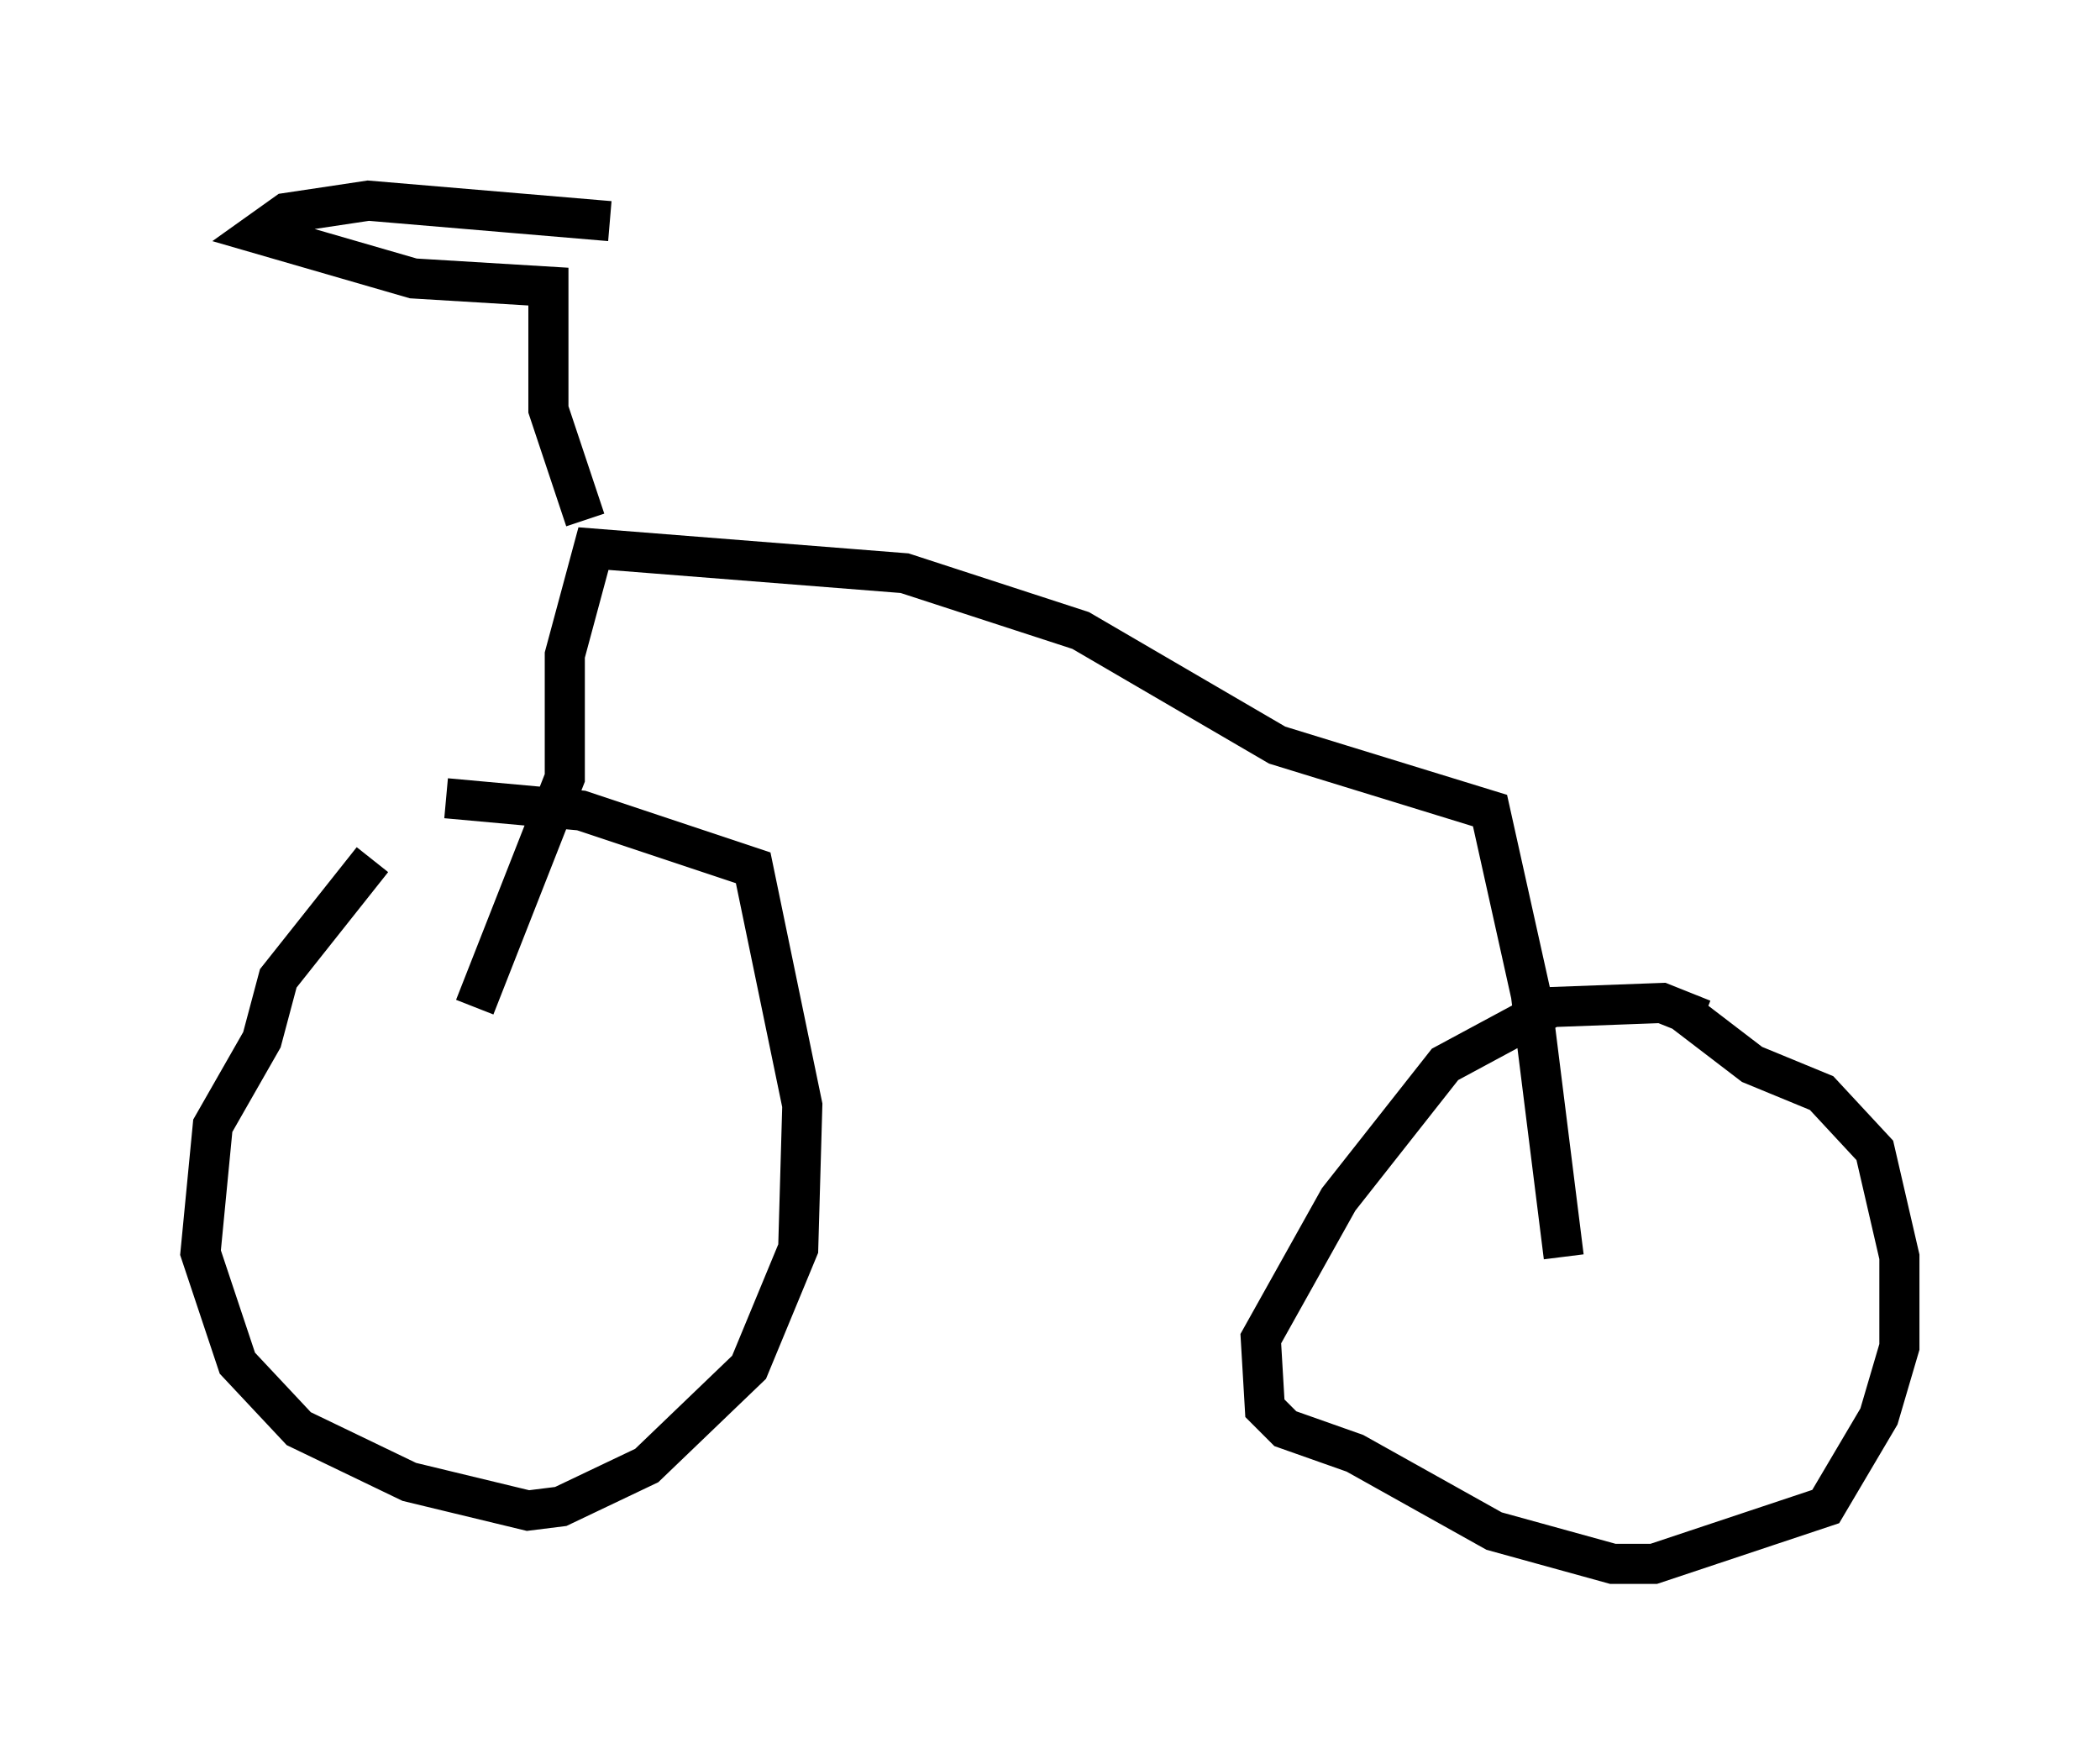 <?xml version="1.0" encoding="utf-8" ?>
<svg baseProfile="full" height="43.994" version="1.1" width="52.365" xmlns="http://www.w3.org/2000/svg" xmlns:ev="http://www.w3.org/2001/xml-events" xmlns:xlink="http://www.w3.org/1999/xlink"><defs /><rect fill="white" height="43.994" width="52.365" x="0" y="0" /><path d="M13.575, 19.19 m-4.288, 2.246 l-2.348, 2.96 -0.408, 1.531 l-1.225, 2.144 -0.306, 3.165 l0.919, 2.756 1.531, 1.633 l2.756, 1.327 2.96, 0.715 l0.817, -0.102 2.144, -1.021 l2.552, -2.45 1.225, -2.96 l0.102, -3.573 -1.225, -5.921 l-4.288, -1.429 -3.369, -0.306 m31.34, 5.513 l-1.021, -0.408 -2.756, 0.102 l-2.654, 1.429 -2.654, 3.369 l-1.94, 3.471 0.102, 1.735 l0.51, 0.51 1.735, 0.613 l3.471, 1.94 2.96, 0.817 l1.021, 0.0 4.288, -1.429 l1.327, -2.246 0.51, -1.735 l0.0, -2.246 -0.613, -2.654 l-1.327, -1.429 -1.735, -0.715 l-1.735, -1.327 m-2.96, 6.125 l-0.817, -6.533 -1.021, -4.594 l-5.308, -1.633 -4.9, -2.858 l-4.39, -1.429 -7.758, -0.613 l-0.715, 2.654 0.0, 3.063 l-2.246, 5.717 m2.756, -12.148 l-0.919, -2.756 0.0, -3.063 l-3.369, -0.204 -3.879, -1.123 l0.715, -0.51 2.042, -0.306 l6.023, 0.51 m9.086, 10.413 " fill="none" stroke="black" stroke-width="1" /></svg>